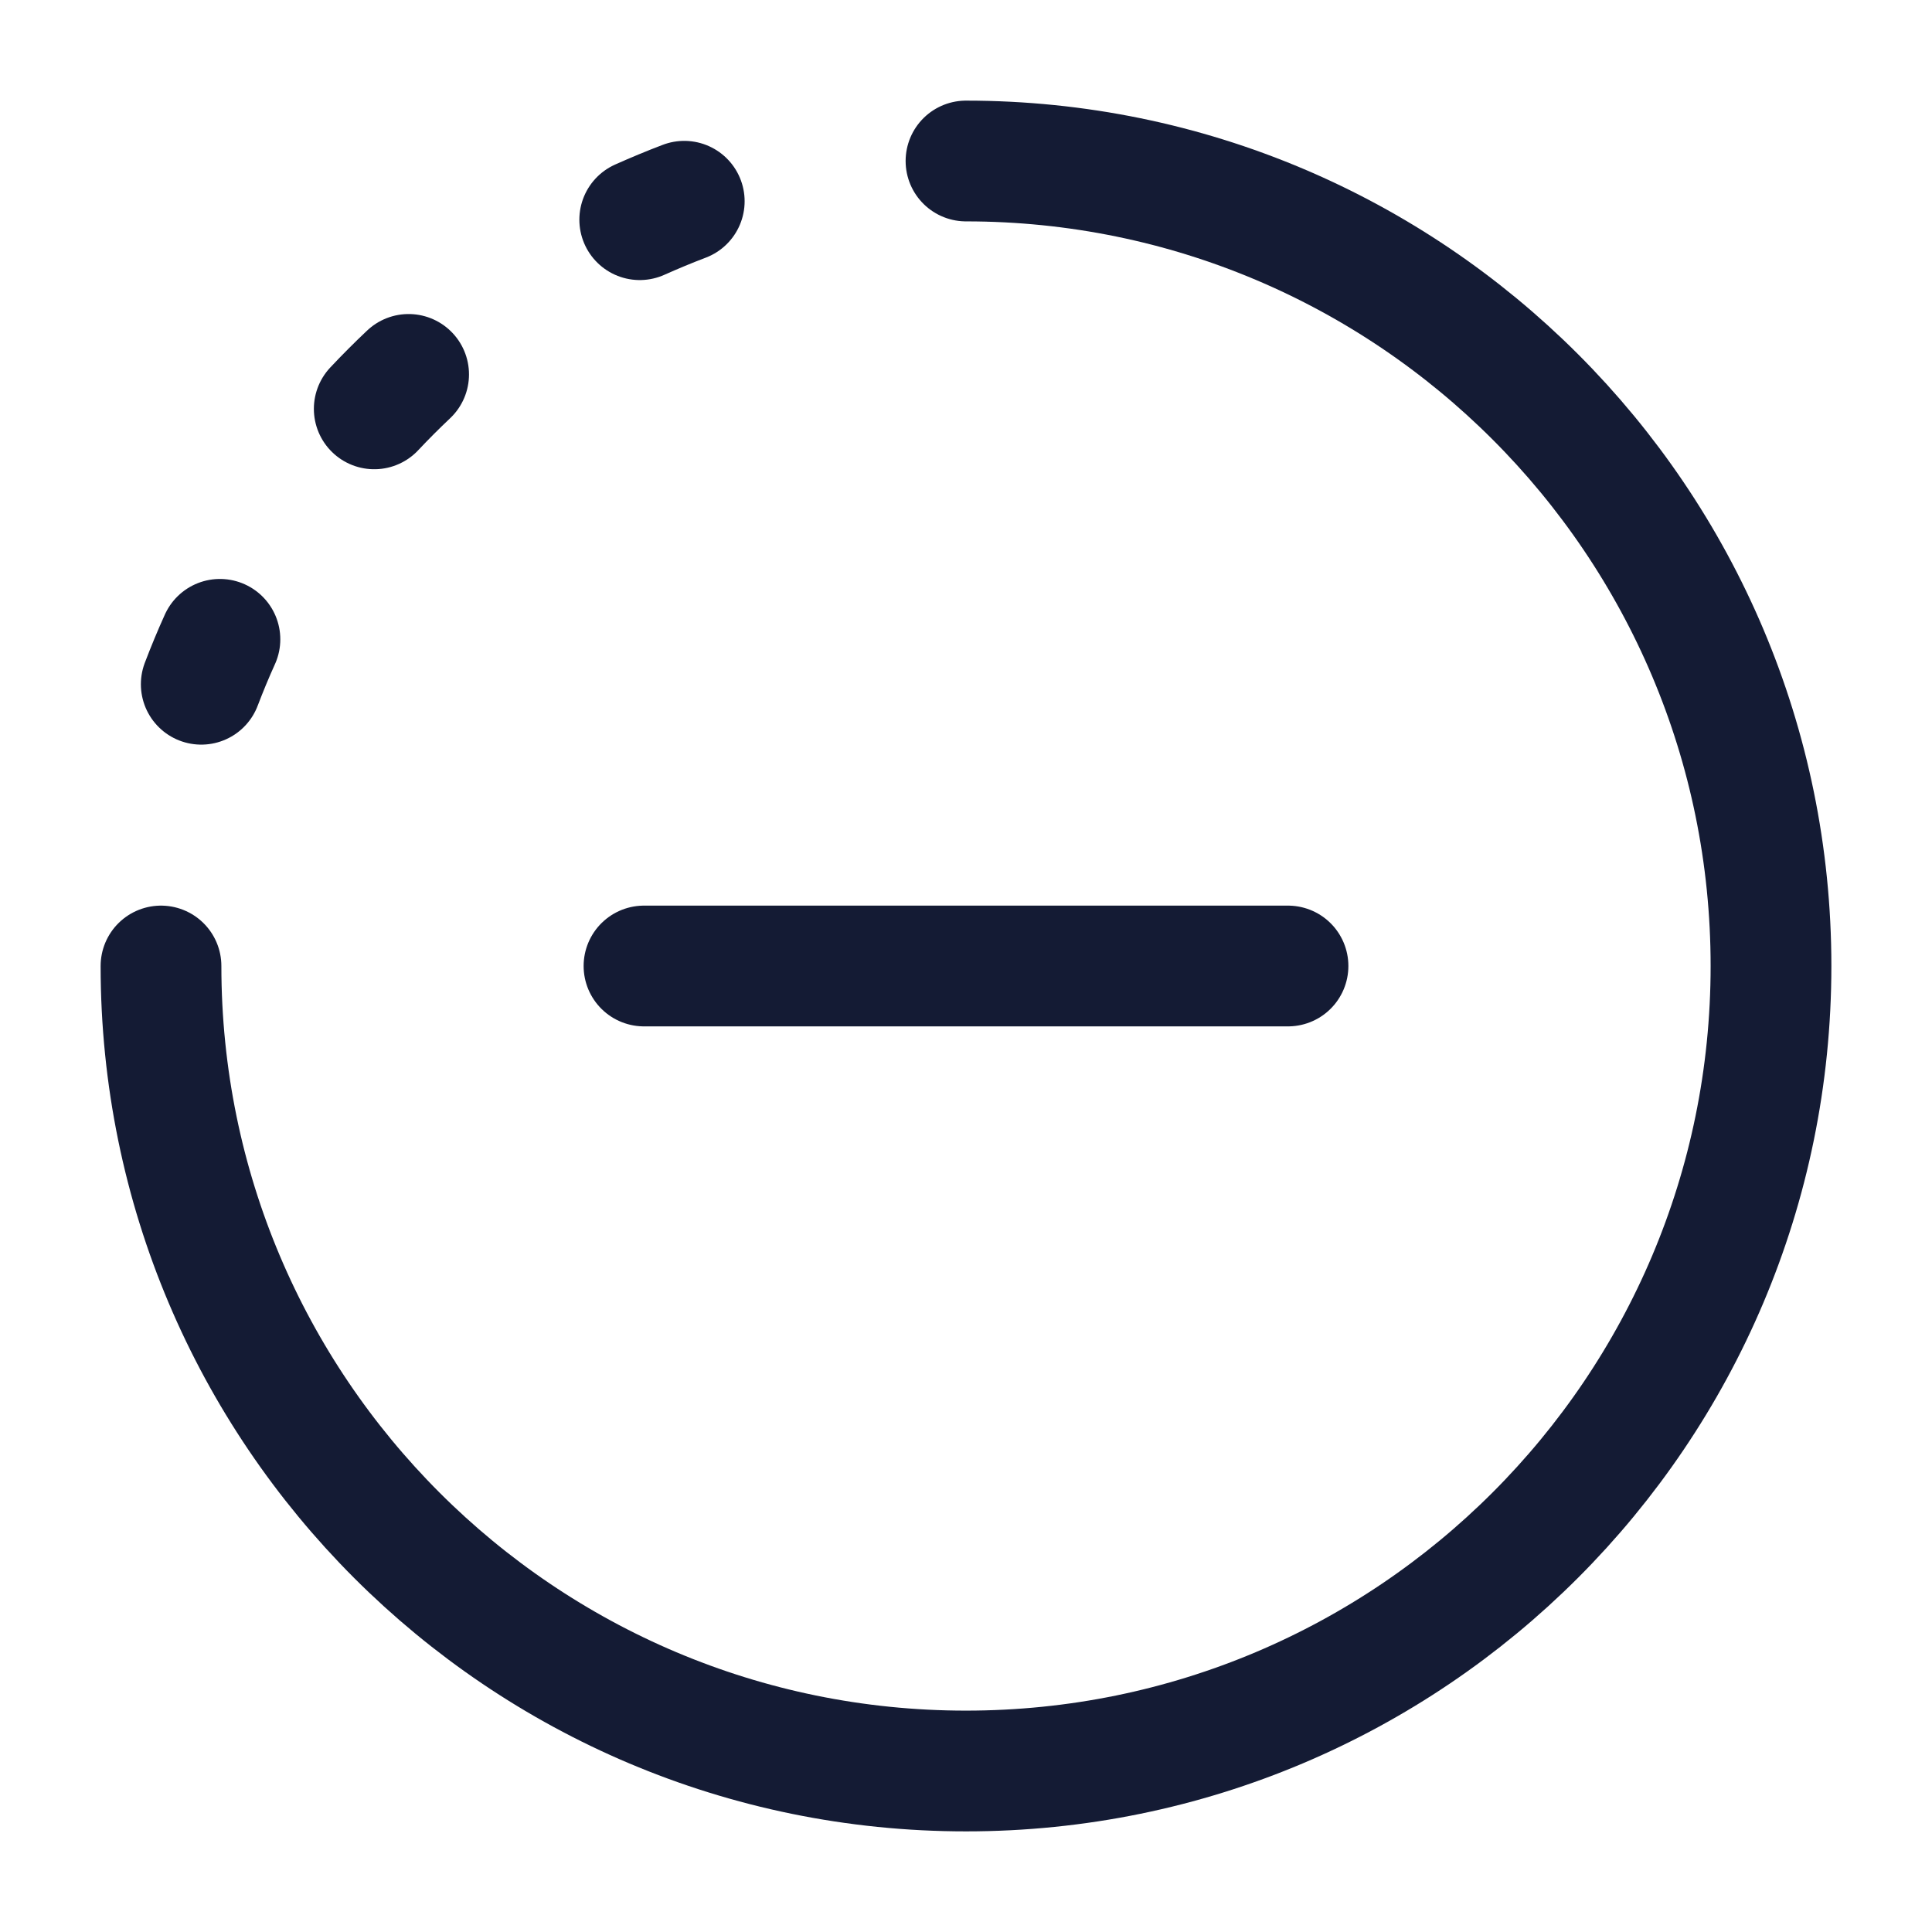<svg width="24" height="24" viewBox="0 0 24 24" fill="none" xmlns="http://www.w3.org/2000/svg">
<path d="M16 12L8 12" stroke="#141B34" stroke-width="1.5" stroke-linecap="round" stroke-linejoin="round"/>
<path d="M2 12C2 17.523 6.477 22 12 22C17.523 22 22 17.523 22 12C22 6.477 17.523 2 12 2" stroke="#141B34" stroke-width="1.5" stroke-linecap="round"/>
<path d="M4.649 5.079C4.787 4.932 4.929 4.79 5.076 4.651M7.947 2.729C8.129 2.648 8.313 2.571 8.5 2.5M2.732 7.942C2.649 8.125 2.572 8.311 2.5 8.5" stroke="#141B34" stroke-width="1.5" stroke-linecap="round" stroke-linejoin="round"/>
</svg>

